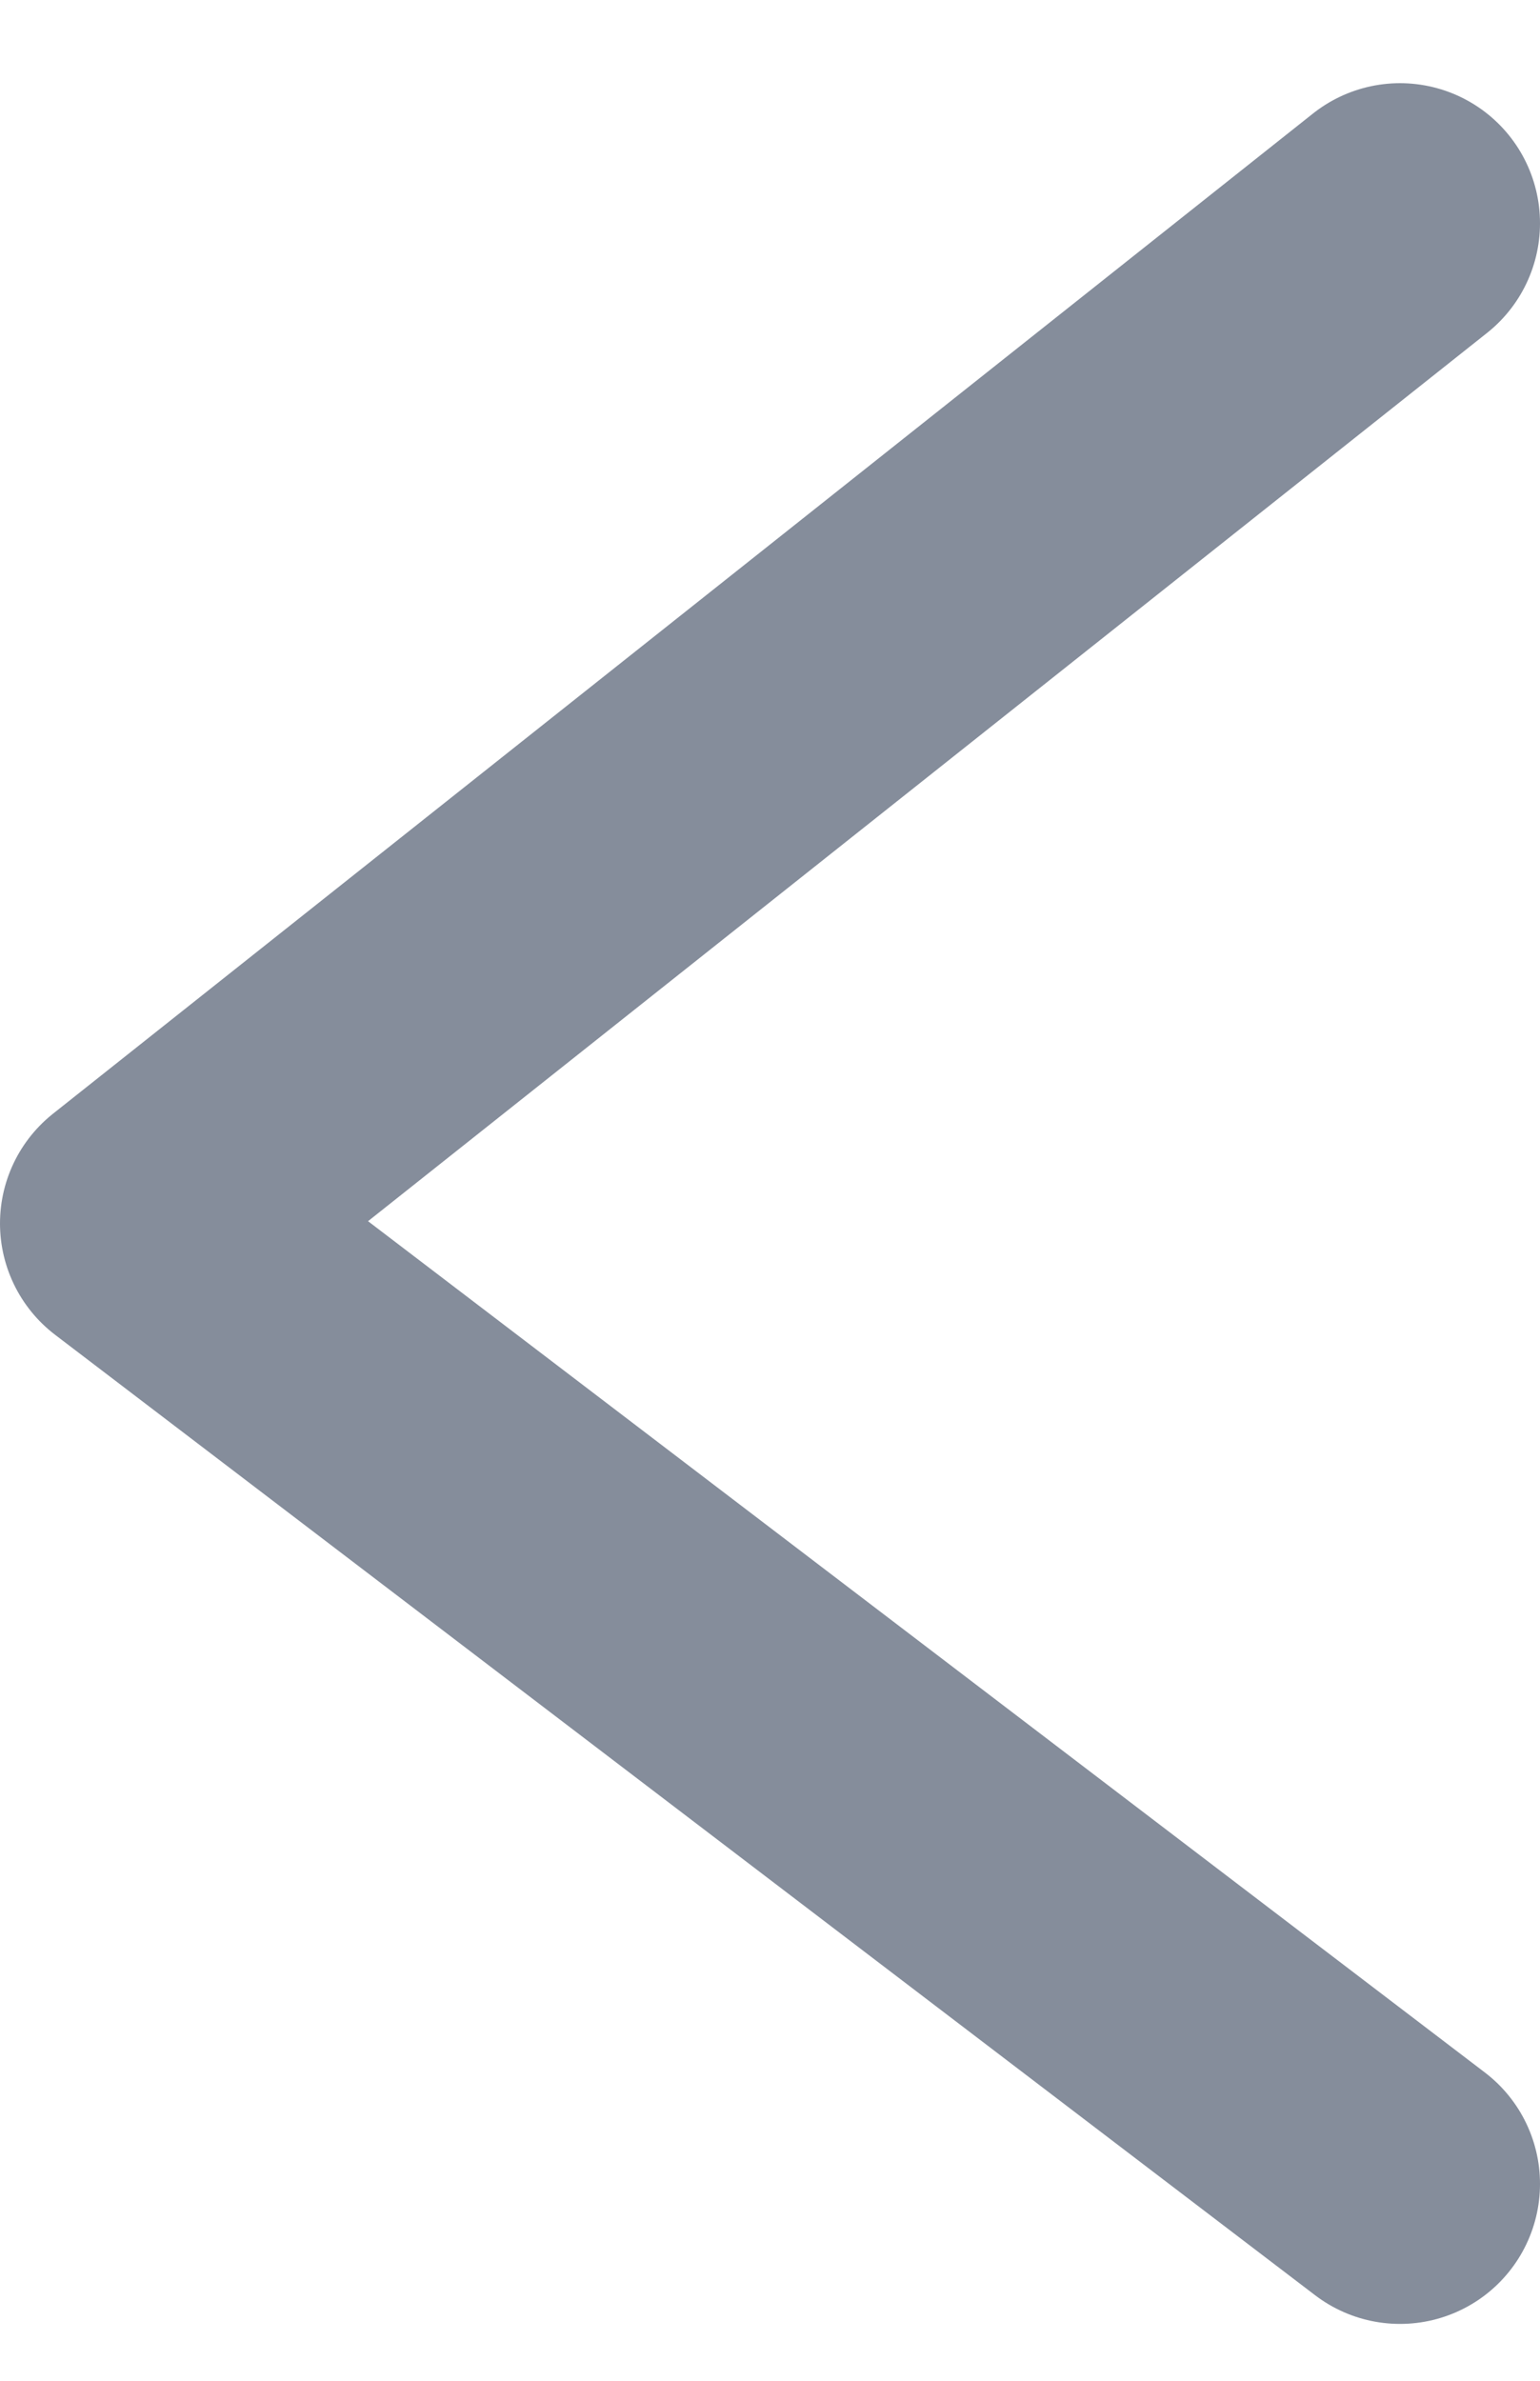 <svg width="11" height="17" viewBox="0 0 11 17" fill="none" xmlns="http://www.w3.org/2000/svg">
<path opacity="0.6" d="M10 1.594L1 8.736L10 15.594" stroke="#354158" stroke-width="2" stroke-linecap="round" stroke-linejoin="round"/>
</svg>

